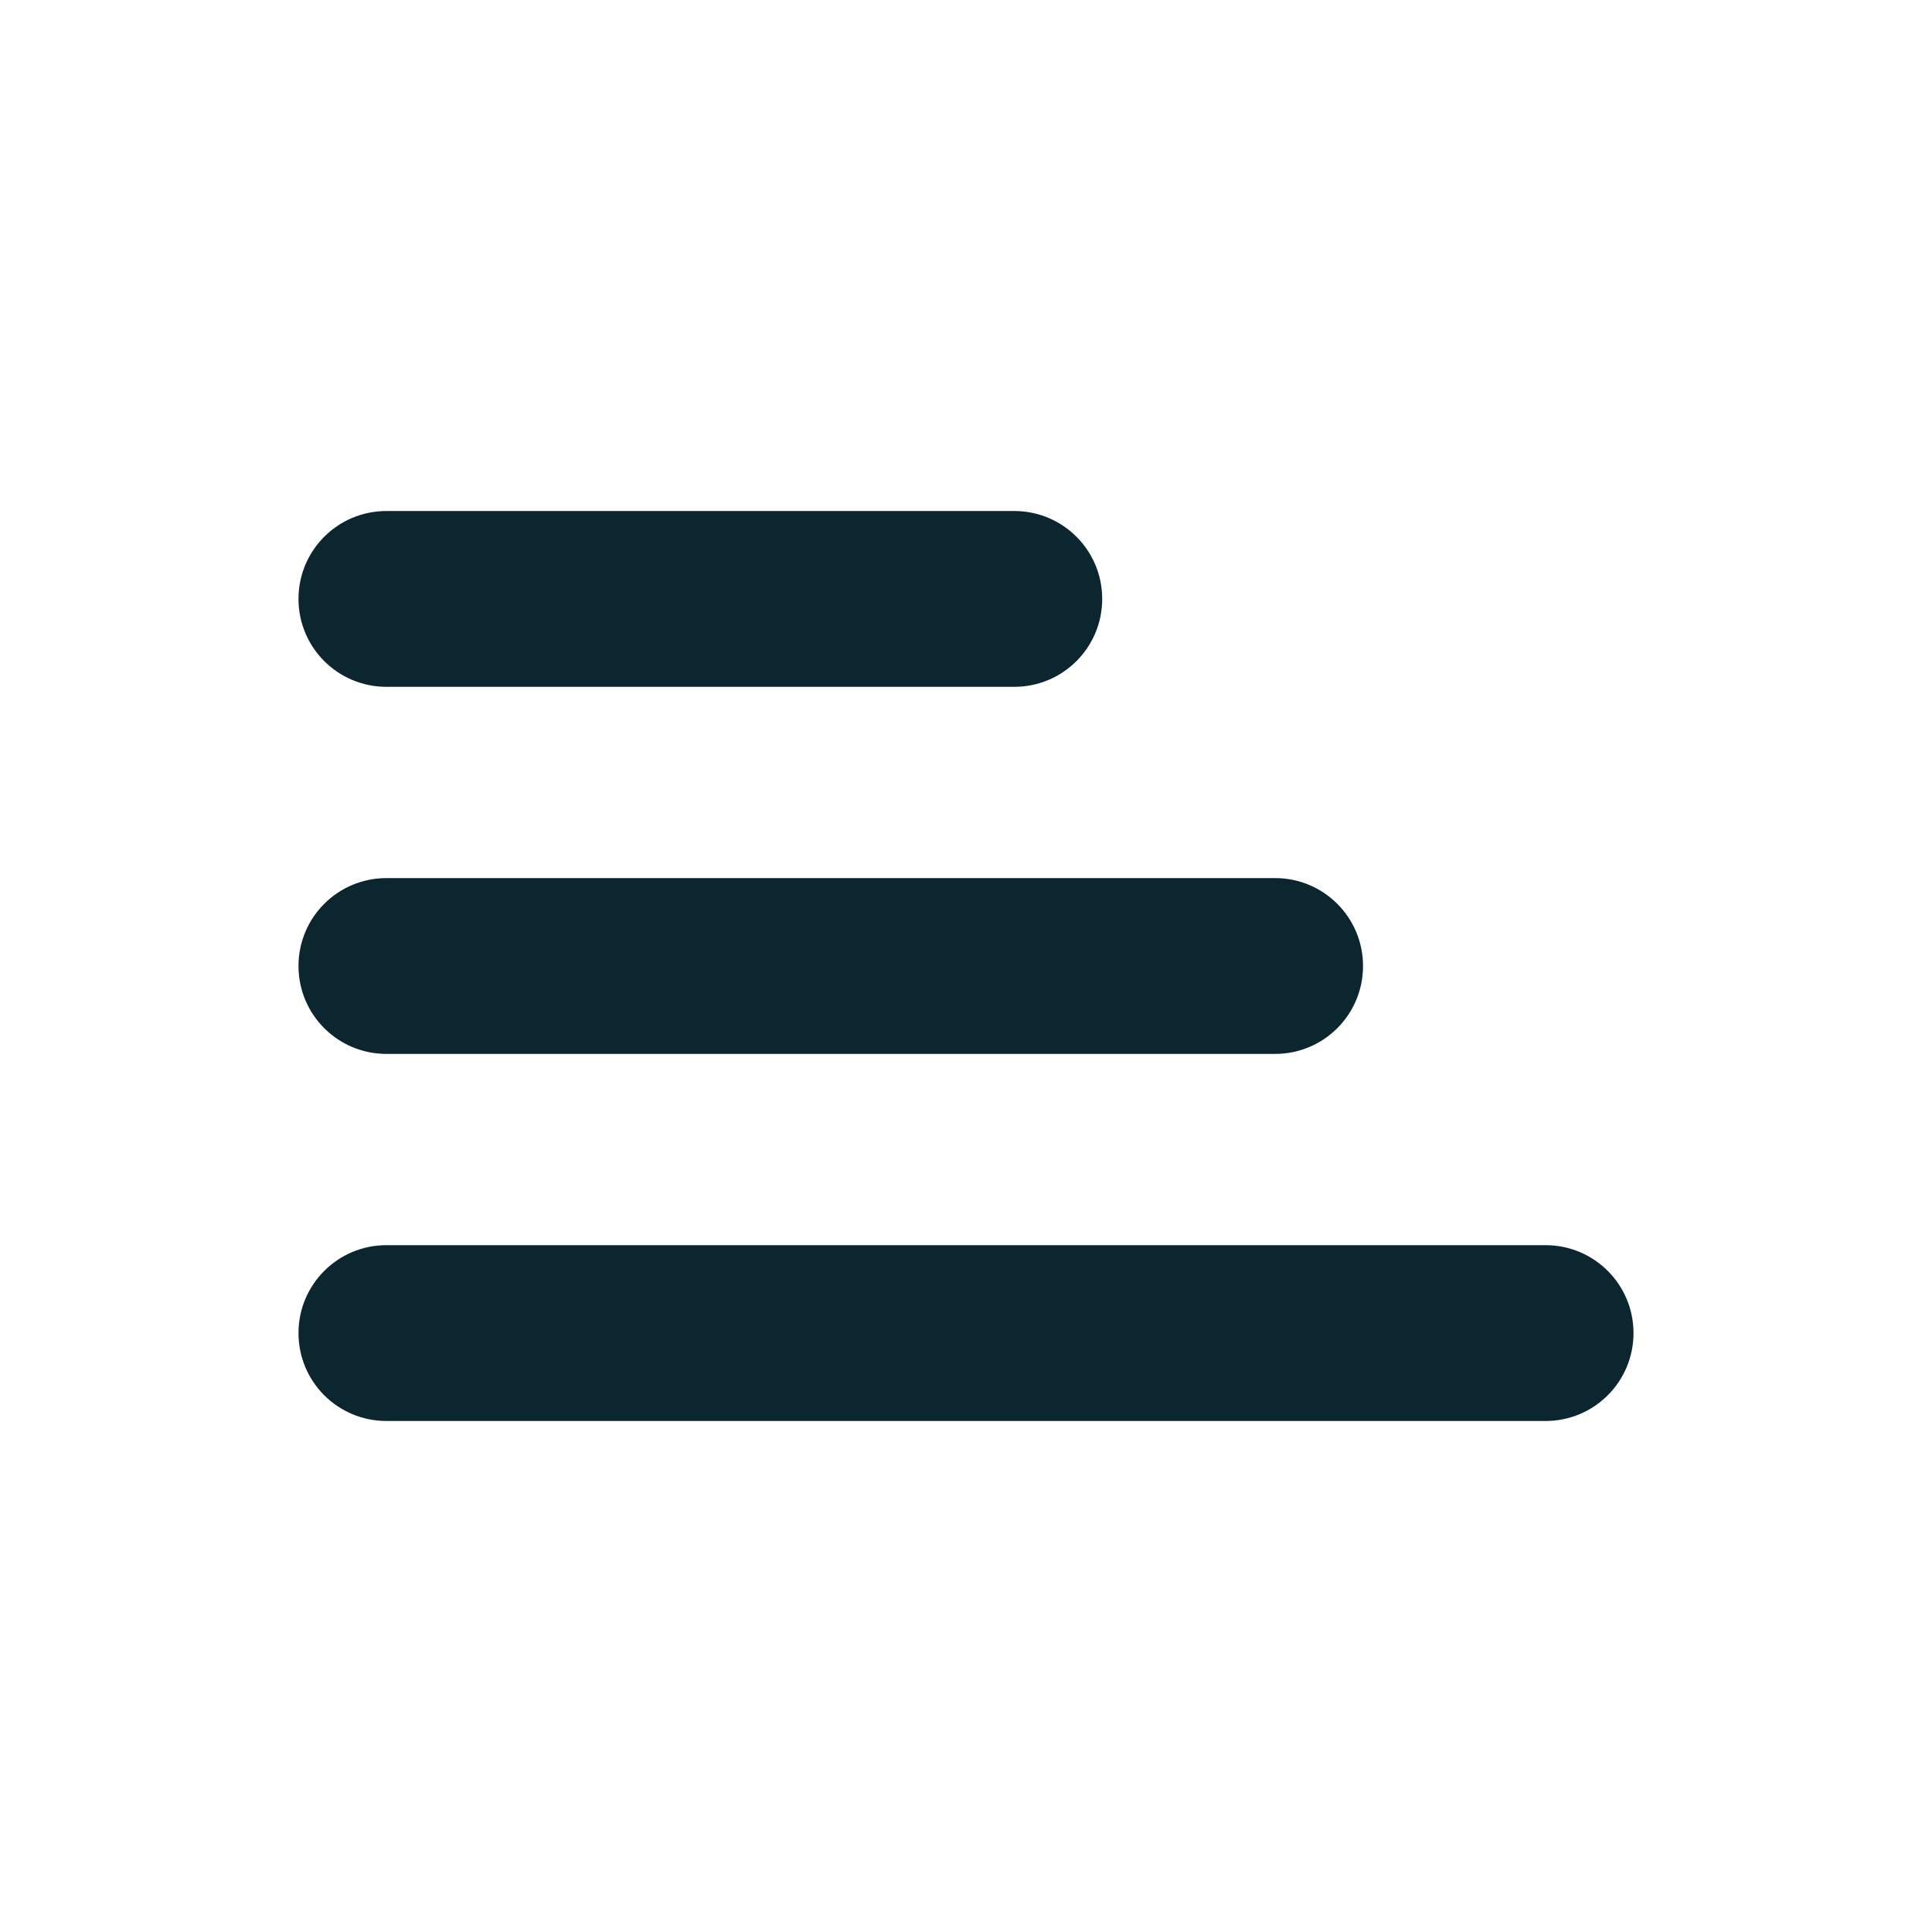 <svg width="20" height="20" viewBox="0 0 20 20" fill="none" xmlns="http://www.w3.org/2000/svg">
<path fill-rule="evenodd" clip-rule="evenodd" d="M3.09 6.2C3.09 5.697 3.497 5.29 4 5.29H10.5C11.003 5.29 11.41 5.697 11.41 6.2C11.41 6.703 11.003 7.11 10.5 7.11H4C3.497 7.11 3.09 6.703 3.09 6.2ZM3.09 10C3.09 9.497 3.497 9.09 4 9.09H13.2C13.703 9.09 14.11 9.497 14.11 10C14.11 10.503 13.703 10.91 13.2 10.91H4C3.497 10.91 3.09 10.503 3.09 10ZM3.09 13.8C3.09 13.297 3.497 12.89 4 12.89H16C16.503 12.89 16.91 13.297 16.91 13.8C16.91 14.303 16.503 14.71 16 14.71H4C3.497 14.71 3.09 14.303 3.09 13.8Z" fill="#0B262E"/>
</svg>
